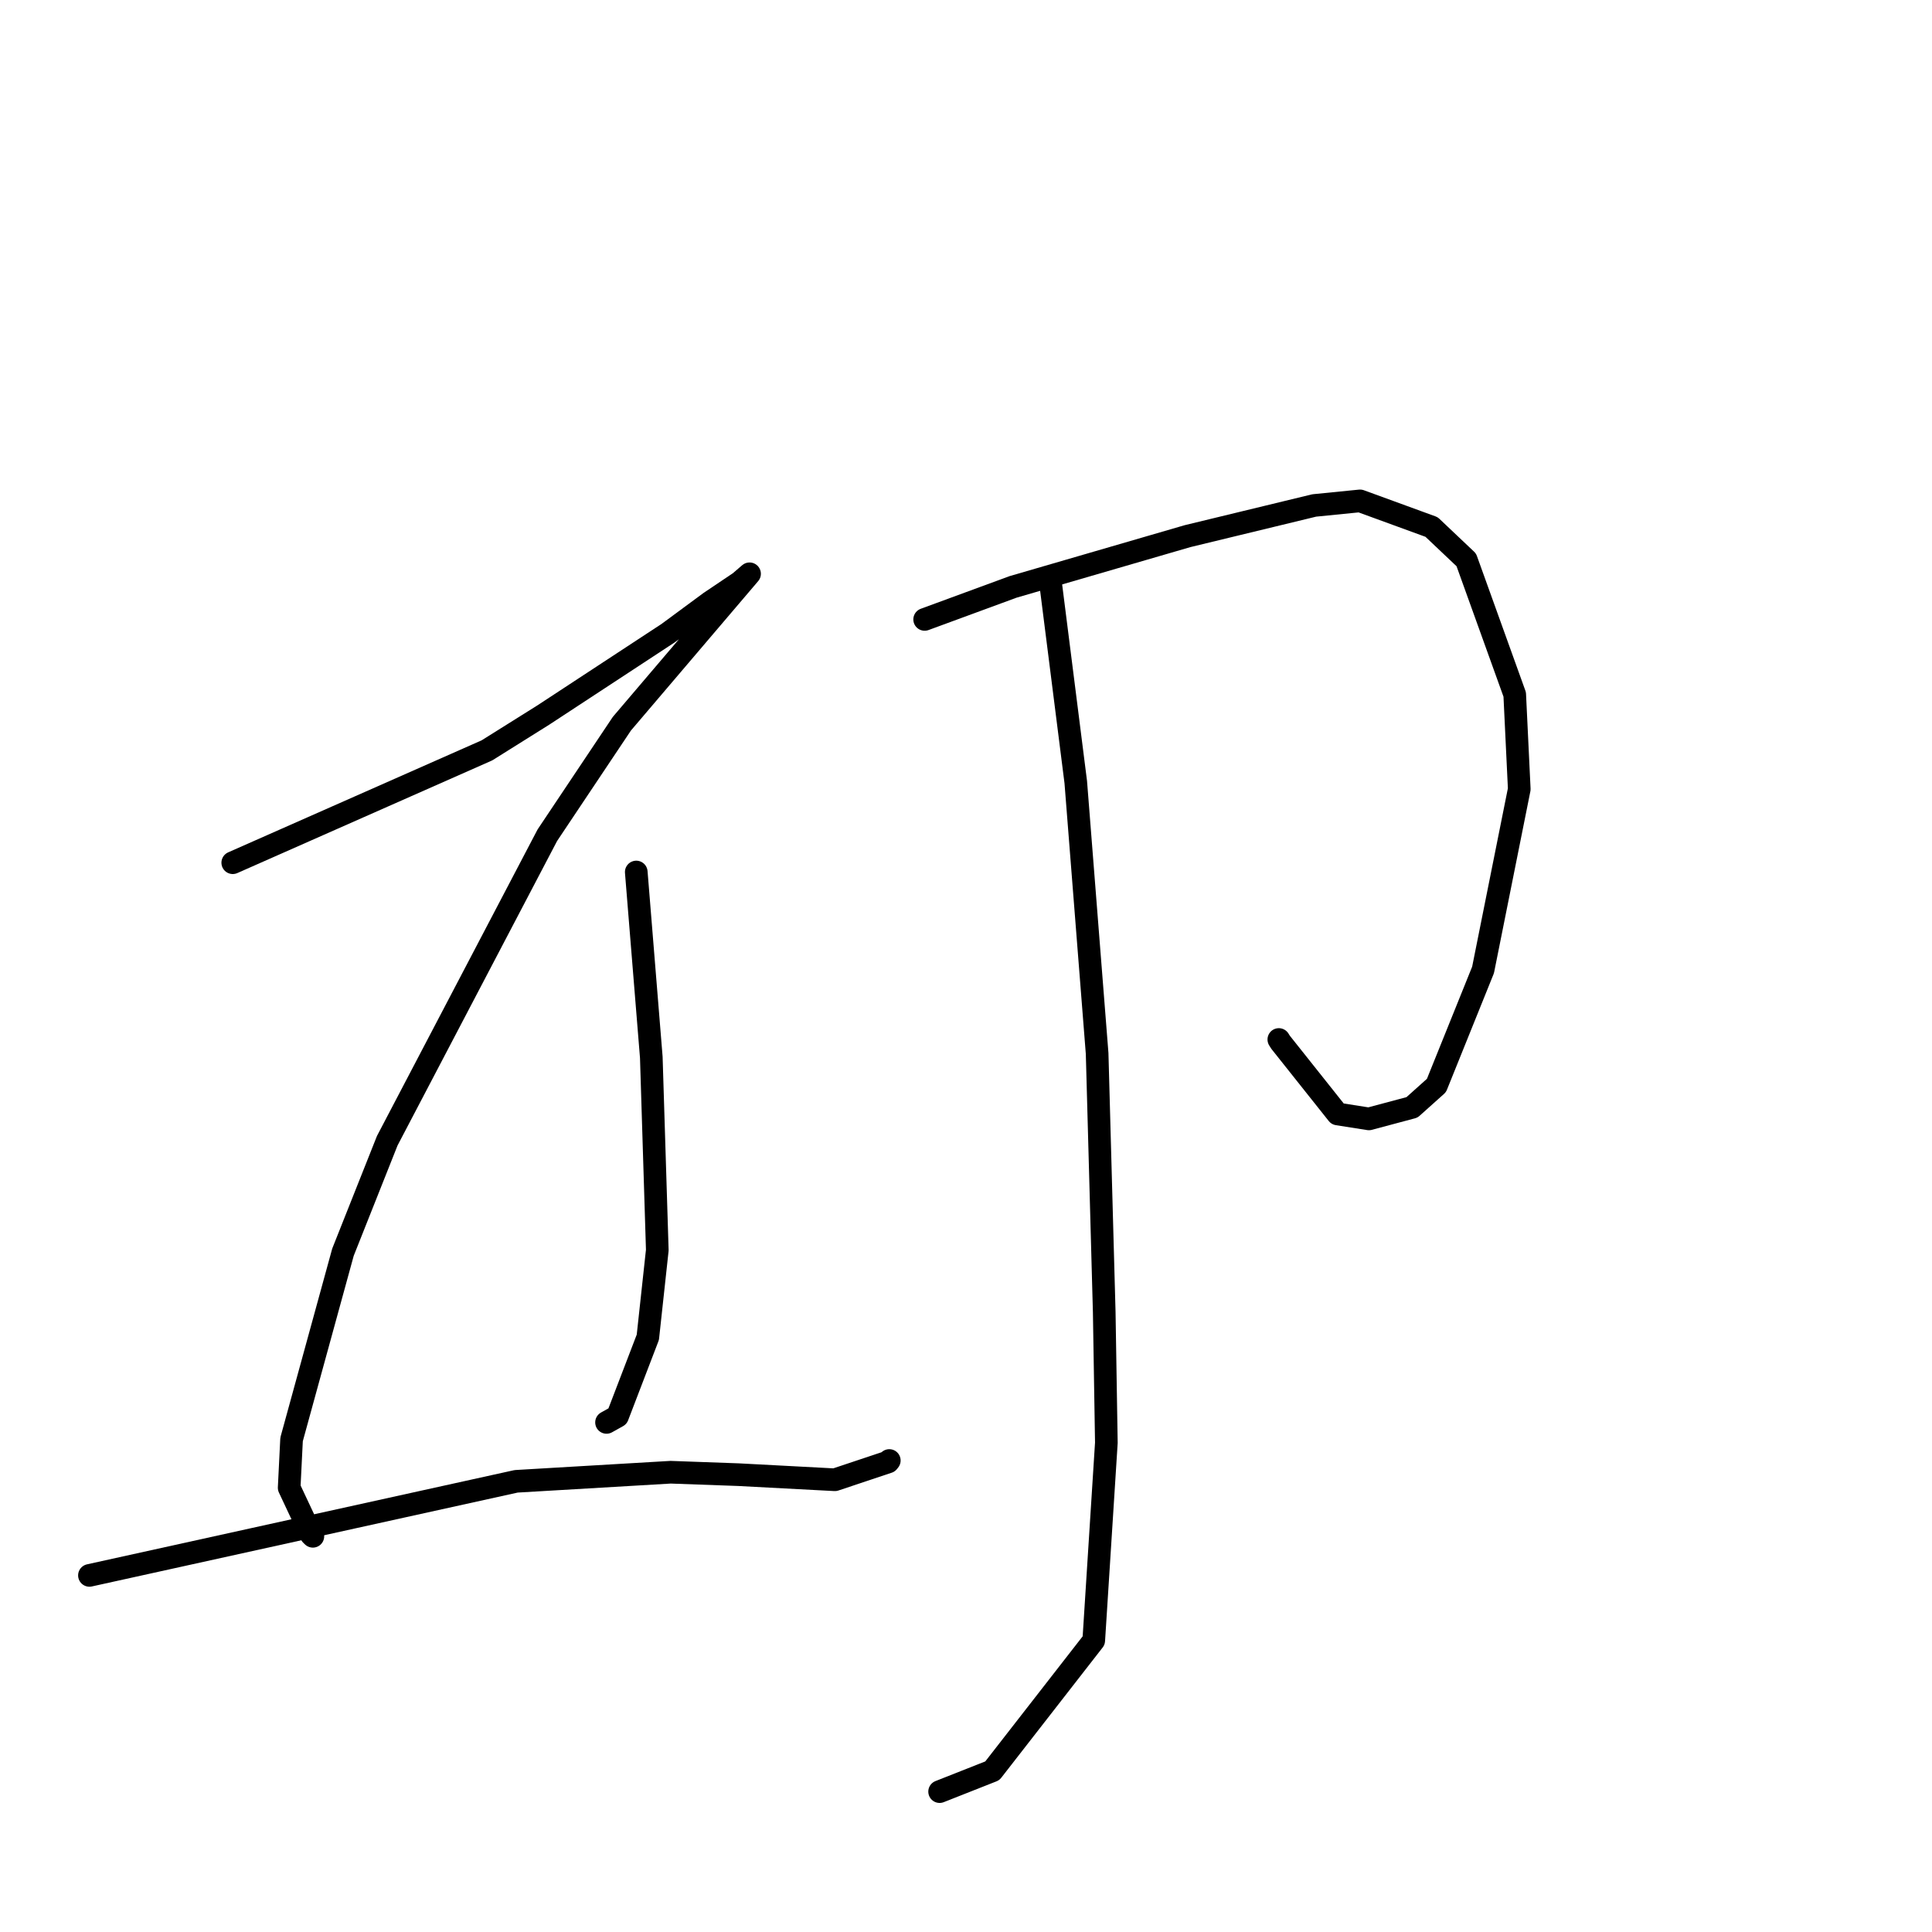 <?xml version="1.0" standalone="no"?>
    <svg width="256" height="256" xmlns="http://www.w3.org/2000/svg" version="1.1">
    <polyline stroke="black" stroke-width="3" stroke-linecap="round" fill="transparent" stroke-linejoin="round" points="30.841 114.314 47.68 106.872 64.519 99.429 71.978 94.755 88.511 83.909 94.069 79.808 98.027 77.146 99.308 76.04 99.318 76.031 99.32 76.03 82.404 95.892 72.526 110.67 51.314 151.15 45.445 165.923 38.634 190.732 38.316 197.135 41.237 203.354 41.457 203.567 " />
        <polyline stroke="black" stroke-width="3" stroke-linecap="round" fill="transparent" stroke-linejoin="round" points="84.308 115.546 85.304 127.821 86.301 140.097 87.095 165.647 85.842 177.193 81.829 187.661 80.368 188.477 " />
        <polyline stroke="black" stroke-width="3" stroke-linecap="round" fill="transparent" stroke-linejoin="round" points="11.85 208.748 40.121 202.516 68.392 196.283 88.863 195.078 97.853 195.401 110.622 196.076 117.68 193.72 117.837 193.524 " />
        <polyline stroke="black" stroke-width="3" stroke-linecap="round" fill="transparent" stroke-linejoin="round" points="122.521 82.076 128.379 79.922 134.237 77.768 157.352 71.043 174.144 66.976 180.213 66.37 189.689 69.829 194.29 74.186 200.708 92.019 201.31 104.563 196.513 128.518 190.337 143.834 187.099 146.734 181.39 148.26 177.241 147.609 169.685 138.107 169.451 137.738 " />
        <polyline stroke="black" stroke-width="3" stroke-linecap="round" fill="transparent" stroke-linejoin="round" points="139.191 77.146 140.868 90.387 142.544 103.629 145.375 139.593 146.316 173.87 146.598 191.176 144.927 217.376 131.487 234.642 124.504 237.399 " />
        </svg>